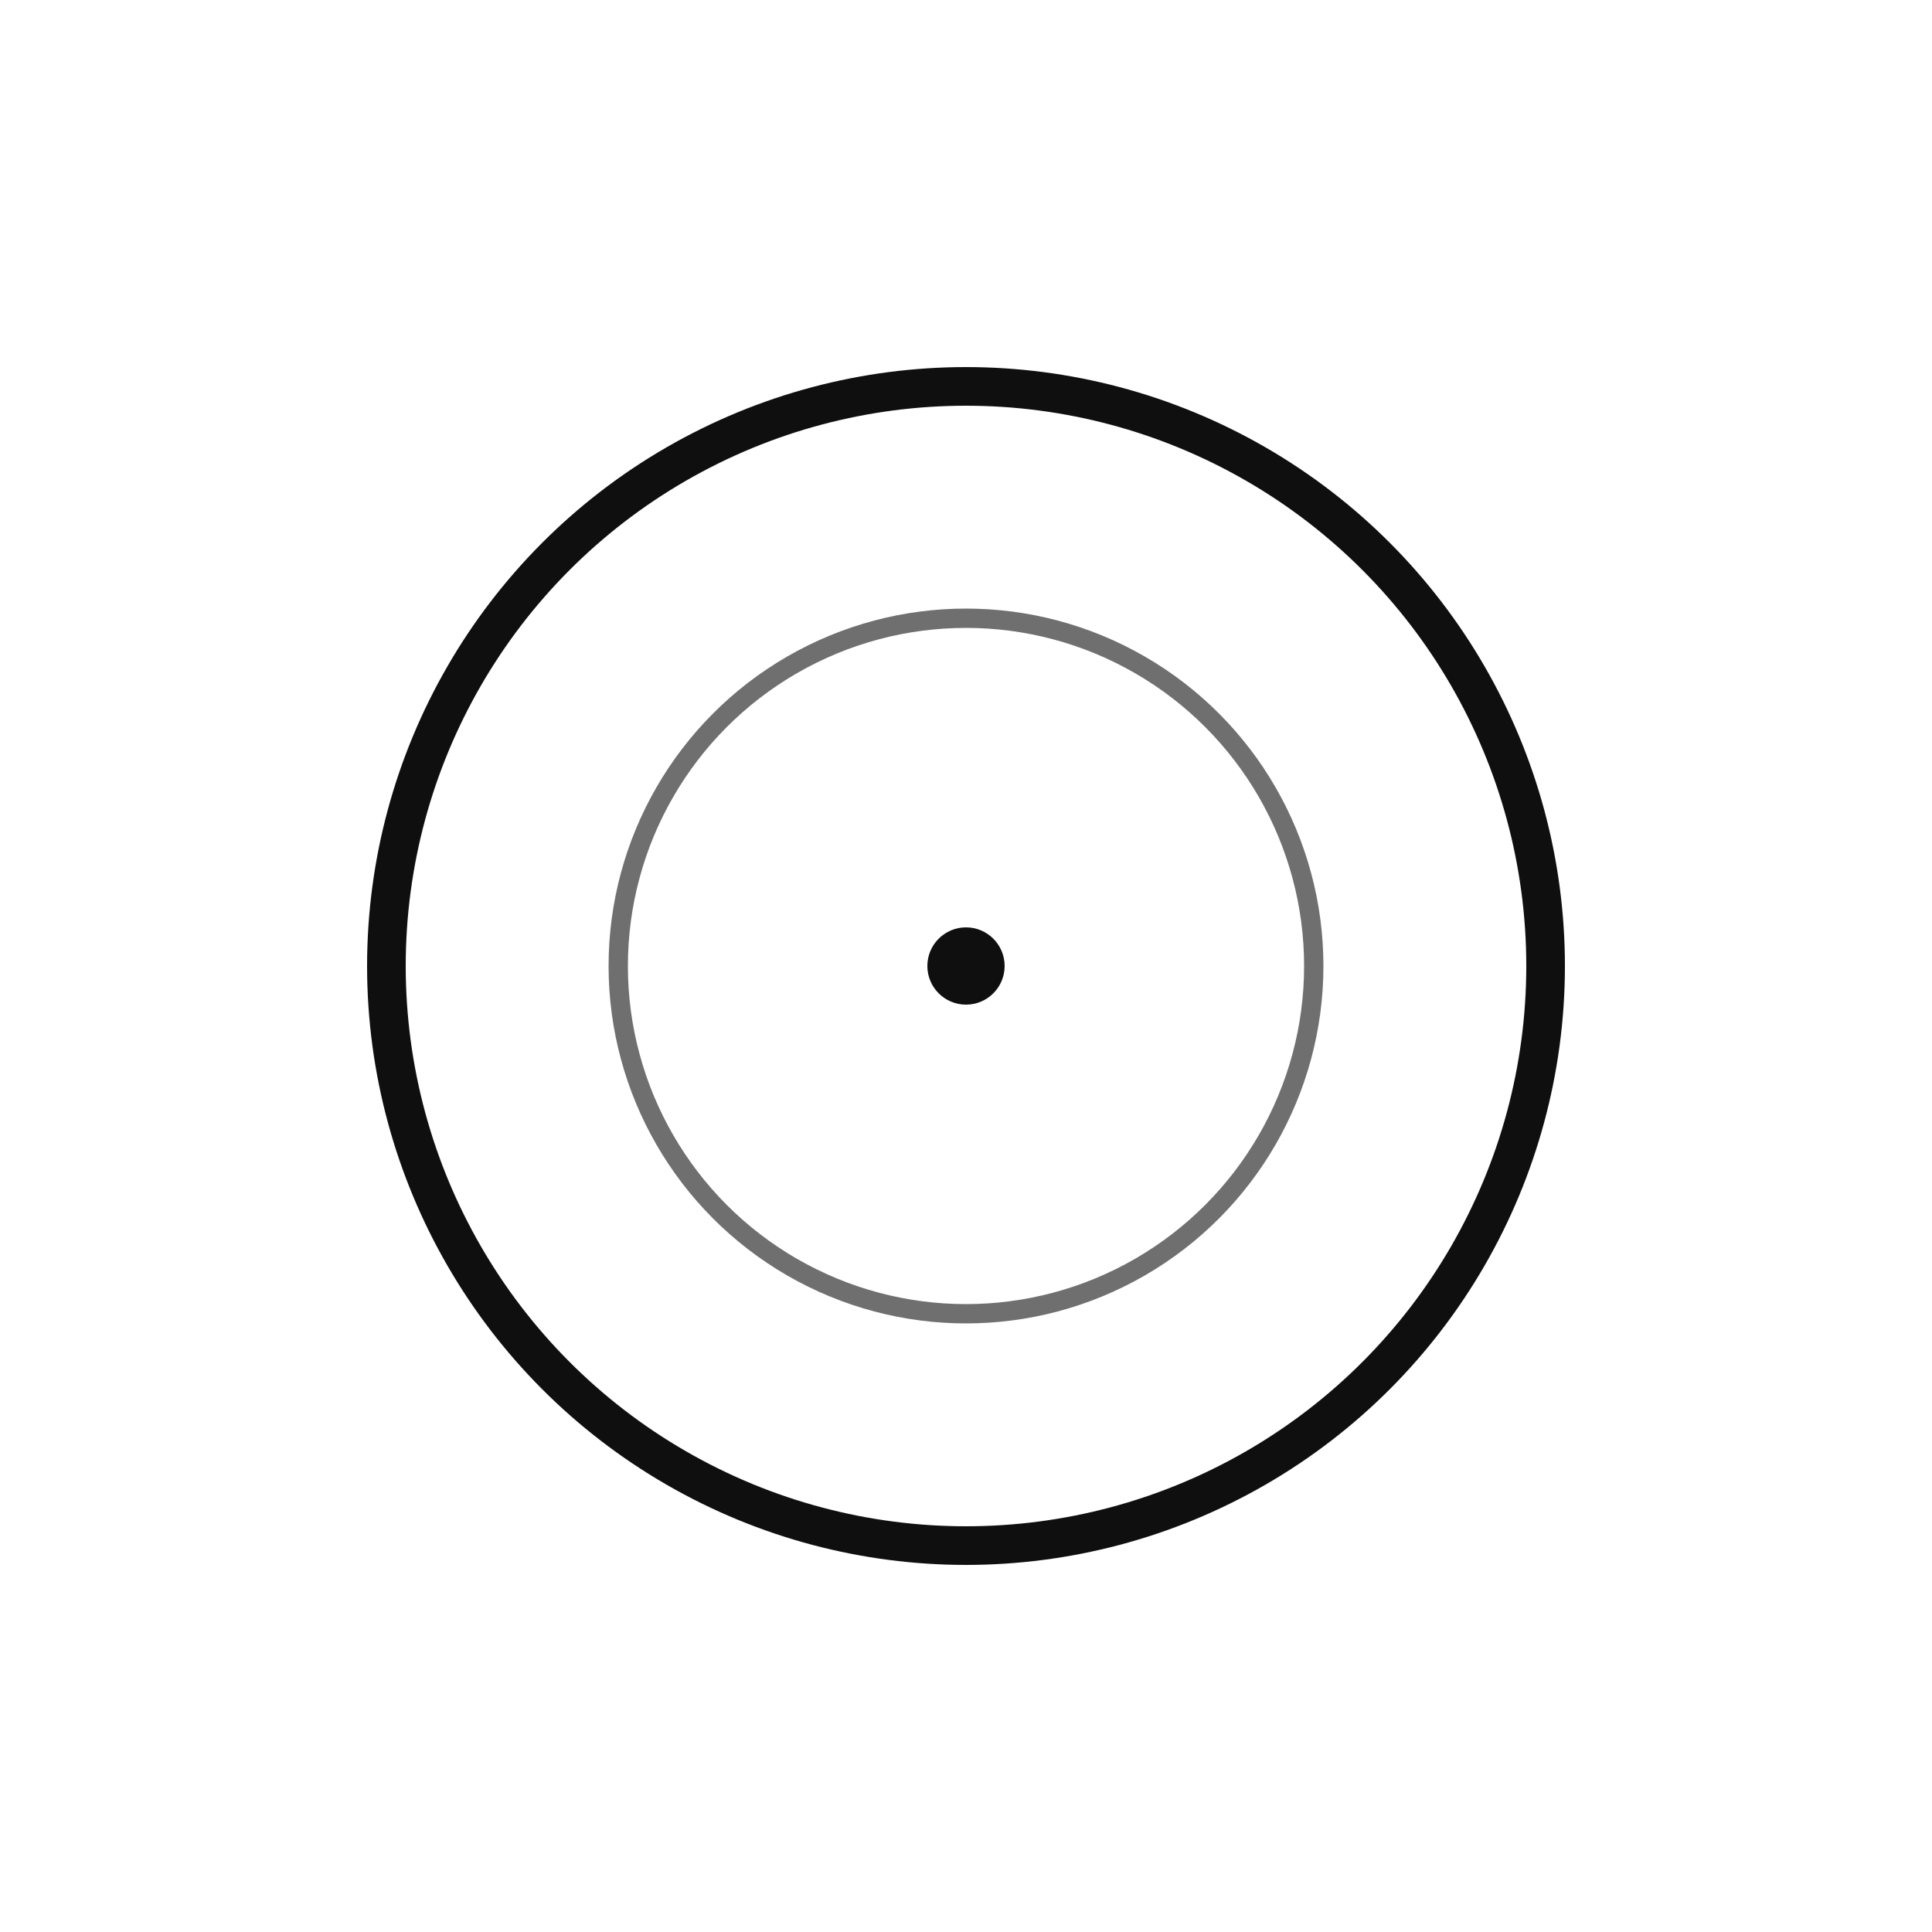 <svg xmlns="http://www.w3.org/2000/svg" viewBox="0 0 100 100">
  <defs>
    <filter id="glow">
      <feGaussianBlur stdDeviation="2" result="coloredBlur"/>
      <feMerge> 
        <feMergeNode in="coloredBlur"/>
        <feMergeNode in="SourceGraphic"/>
      </feMerge>
    </filter>
  </defs>
  <circle cx="50" cy="50" r="30" fill="none" stroke="#0F0F0F" stroke-width="2" filter="url(#glow)"/>
  <circle cx="50" cy="50" r="18" fill="none" stroke="#0F0F0F" stroke-width="1" opacity="0.6"/>
  <circle cx="50" cy="50" r="2" fill="#0F0F0F"/>
</svg> 